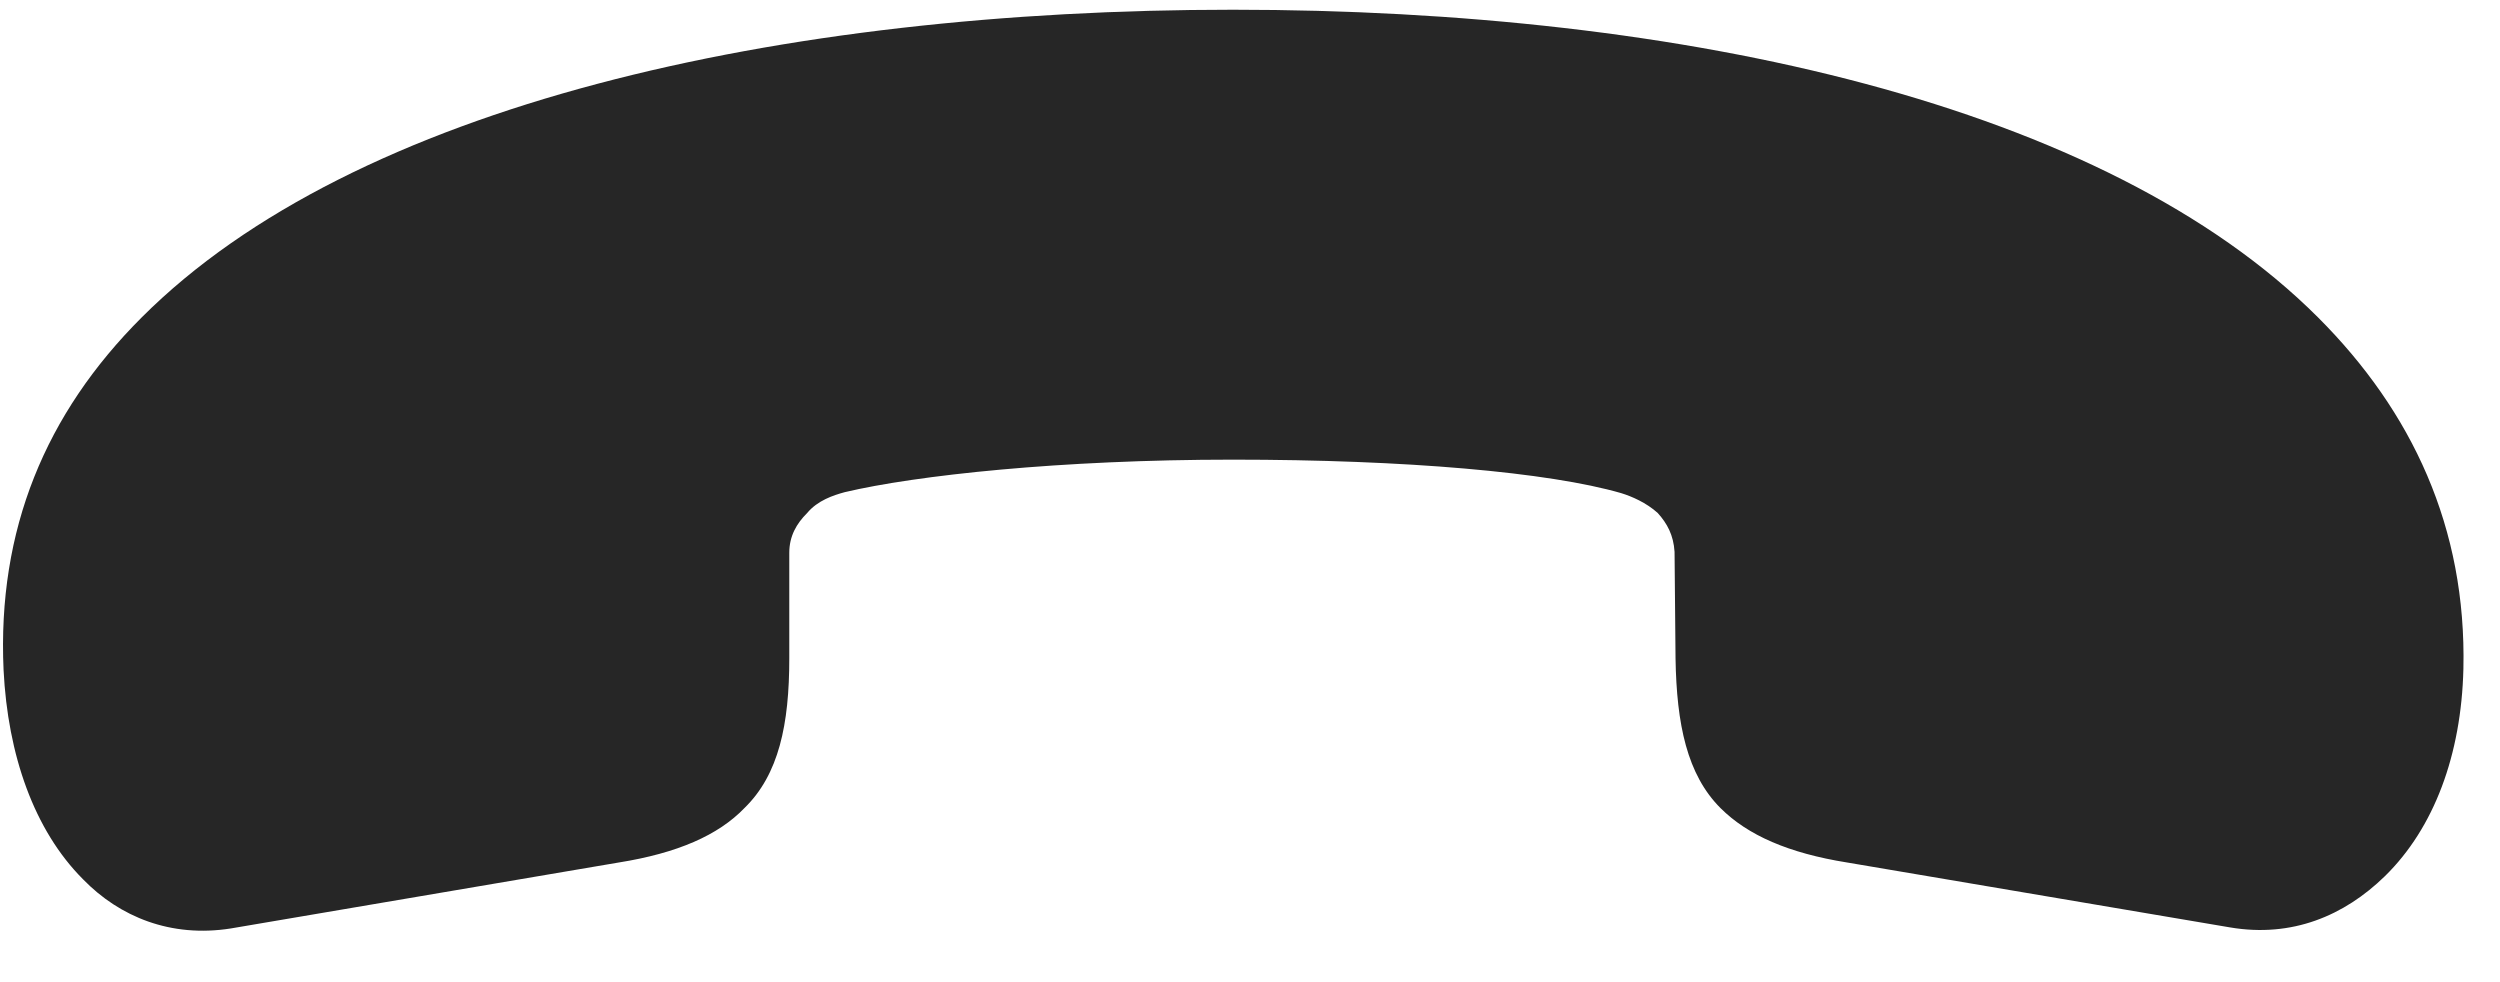 <svg width="28" height="11" viewBox="0 0 28 11" fill="none" xmlns="http://www.w3.org/2000/svg">
<g clip-path="url(#clip0_2207_9502)">
<path d="M13.809 0.109C8.735 0.109 3.965 1.176 1.587 3.555C0.508 4.633 -0.031 5.934 0.04 7.504C0.087 8.453 0.38 9.297 0.93 9.848C1.34 10.27 1.915 10.504 2.583 10.399L6.93 9.66C7.587 9.555 8.044 9.355 8.337 9.051C8.723 8.676 8.84 8.113 8.84 7.375V6.191C8.84 6.004 8.922 5.863 9.04 5.746C9.157 5.605 9.333 5.547 9.462 5.512C10.258 5.324 11.876 5.148 13.809 5.148C15.743 5.148 17.348 5.289 18.157 5.523C18.274 5.559 18.438 5.629 18.567 5.746C18.672 5.863 18.743 5.992 18.755 6.18L18.766 7.375C18.778 8.113 18.895 8.676 19.27 9.051C19.575 9.355 20.032 9.555 20.688 9.66L24.977 10.387C25.669 10.504 26.255 10.258 26.712 9.812C27.262 9.273 27.567 8.453 27.59 7.492C27.626 5.91 27.016 4.609 25.962 3.555C23.583 1.176 18.883 0.109 13.809 0.109Z" fill="black" fill-opacity="0.85"/>
</g>
<defs>
<clipPath id="clip0_2207_9502">
<rect width="27.558" height="10.348" fill="white" transform="translate(0.034 0.109)"/>
</clipPath>
</defs>
</svg>
